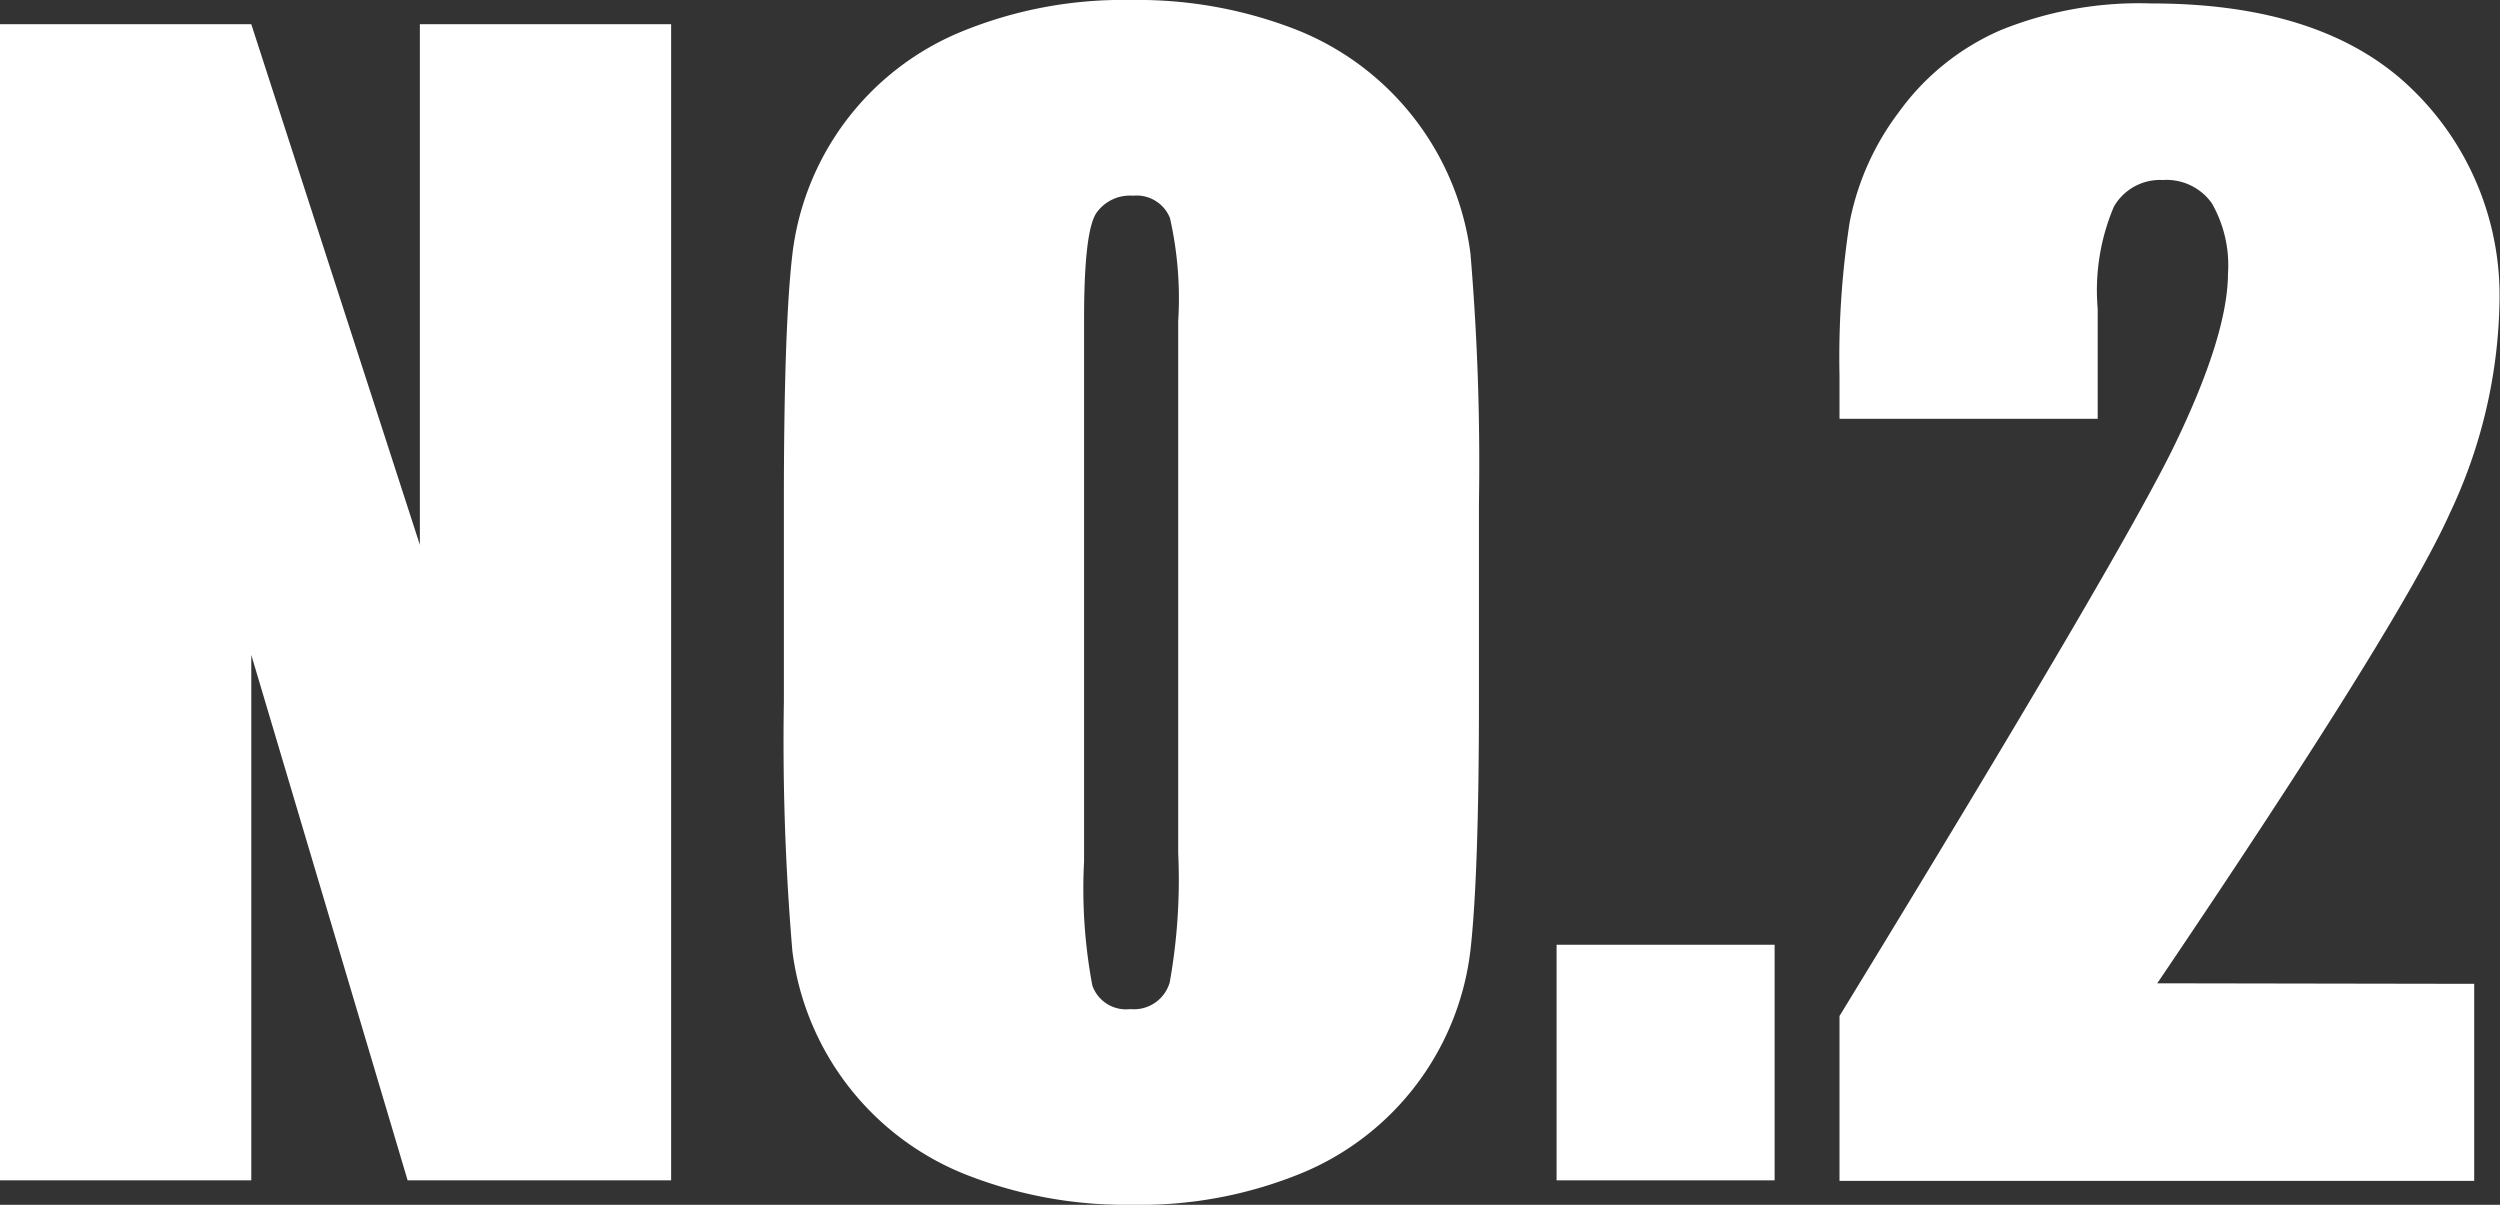 <svg xmlns="http://www.w3.org/2000/svg" viewBox="0 0 94.02 45.31"><rect x="0" y="0" width="94.02" height="45.31" fill="#333333" stroke="none"/><defs><style>.cls-1{fill:#fff;}</style></defs><g id="图层_2" data-name="图层 2"><g id="图层_2-2" data-name="图层 2"><path class="cls-1" d="M25.24.91V44.39H15.33L9.45,24.63V44.39H0V.91H9.45l6.34,19.58V.91Z"/><path class="cls-1" d="M55.62,26.37c0,4.37-.11,7.46-.31,9.28A10.38,10.38,0,0,1,49,44.1a16,16,0,0,1-6.44,1.21,16.37,16.37,0,0,1-6.27-1.15,10.46,10.46,0,0,1-6.49-8.39,93.42,93.42,0,0,1-.32-9.4V18.93q0-6.55.31-9.28a10.37,10.37,0,0,1,6.32-8.44A16,16,0,0,1,42.54,0a16.37,16.37,0,0,1,6.27,1.14A10.5,10.5,0,0,1,55.3,9.53a93.56,93.56,0,0,1,.32,9.4ZM44.31,12.08A13.73,13.73,0,0,0,44,8.2a1.35,1.35,0,0,0-1.39-.84A1.54,1.54,0,0,0,41.24,8c-.32.46-.47,1.81-.47,4V32.39a19.69,19.69,0,0,0,.31,4.67,1.34,1.34,0,0,0,1.43.89,1.4,1.4,0,0,0,1.48-1,21.86,21.86,0,0,0,.32-4.86Z"/><path class="cls-1" d="M66.74,35.53v8.86h-8.2V35.53Z"/><path class="cls-1" d="M93.05,37v7.41H69.18v-6.2Q79.8,20.84,81.79,16.72t2-6.43a4.69,4.69,0,0,0-.61-2.65,2.09,2.09,0,0,0-1.84-.87,2,2,0,0,0-1.84,1,8.05,8.05,0,0,0-.61,3.84v4.14H69.18V14.13a33.34,33.34,0,0,1,.38-5.76,10,10,0,0,1,1.85-4.15,9.26,9.26,0,0,1,3.84-3.09,13.87,13.87,0,0,1,5.67-1q6.47,0,9.78,3.21A10.8,10.8,0,0,1,94,11.41a19.27,19.27,0,0,1-1.87,7.9q-1.86,4.15-11,17.67Z"/></g></g></svg>